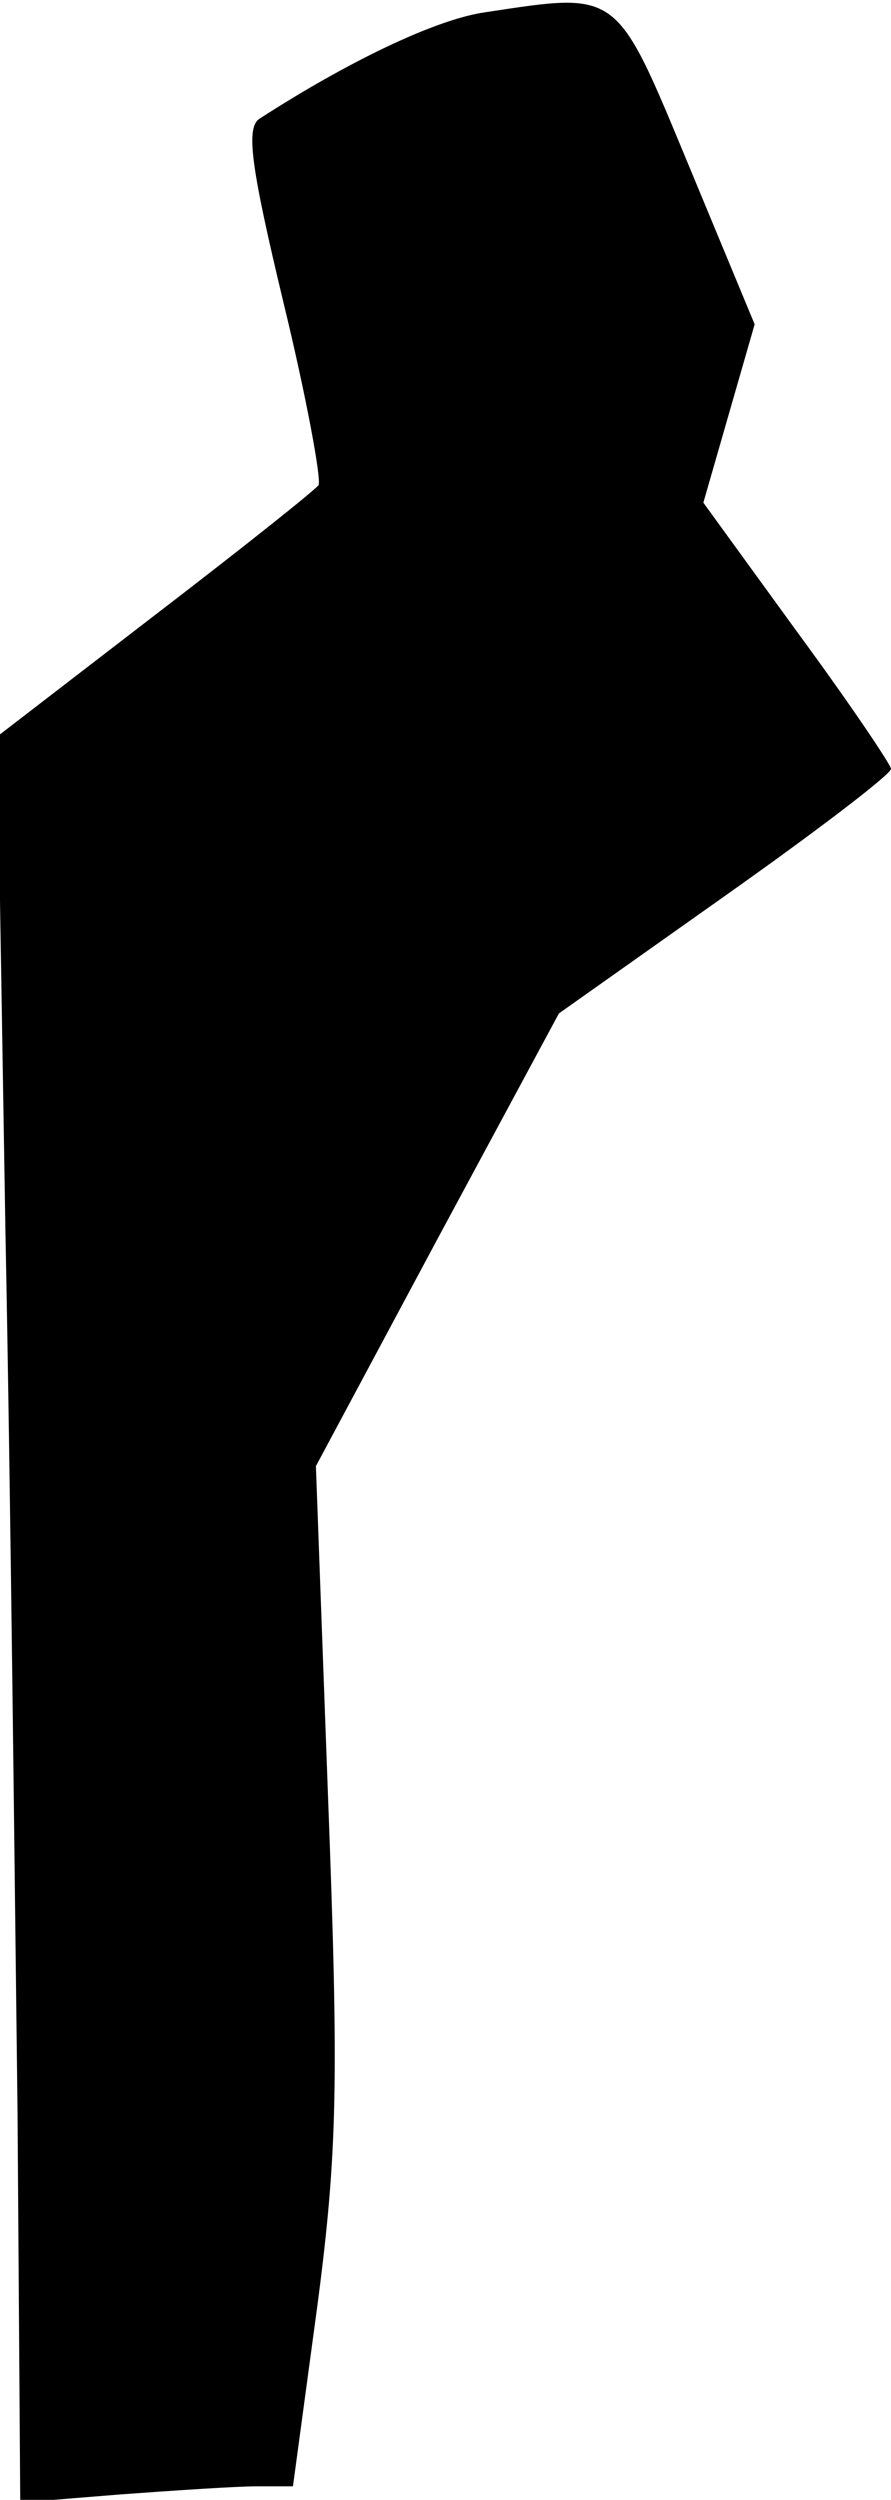 <?xml version="1.0" standalone="no"?>
<!DOCTYPE svg PUBLIC "-//W3C//DTD SVG 20010904//EN"
 "http://www.w3.org/TR/2001/REC-SVG-20010904/DTD/svg10.dtd">
<svg version="1.0" xmlns="http://www.w3.org/2000/svg"
 width="66pt" height="185pt" viewBox="0 0 66 185"
 preserveAspectRatio="xMidYMid meet">
<g transform="translate(0,185) scale(0.1,-0.1)"
fill="#000000" stroke="none">
<path fill="#000000" stroke="none" d="M360 1841 c-37 -5 -103 -37 -168 -79
-10 -7 -6 -36 18 -136 17 -70 28 -130 26 -135 -3 -4 -57 -47 -121 -96 l-117
-90 6 -365 c4 -201 7 -495 9 -654 l2 -288 74 6 c41 3 86 6 101 6 l27 0 18 133
c15 114 16 166 8 377 l-9 245 90 168 90 167 123 87 c68 48 123 90 123 94 0 3
-31 49 -70 102 l-69 95 19 66 19 66 -49 118 c-54 130 -51 128 -150 113z"/>
</g>
</svg>
